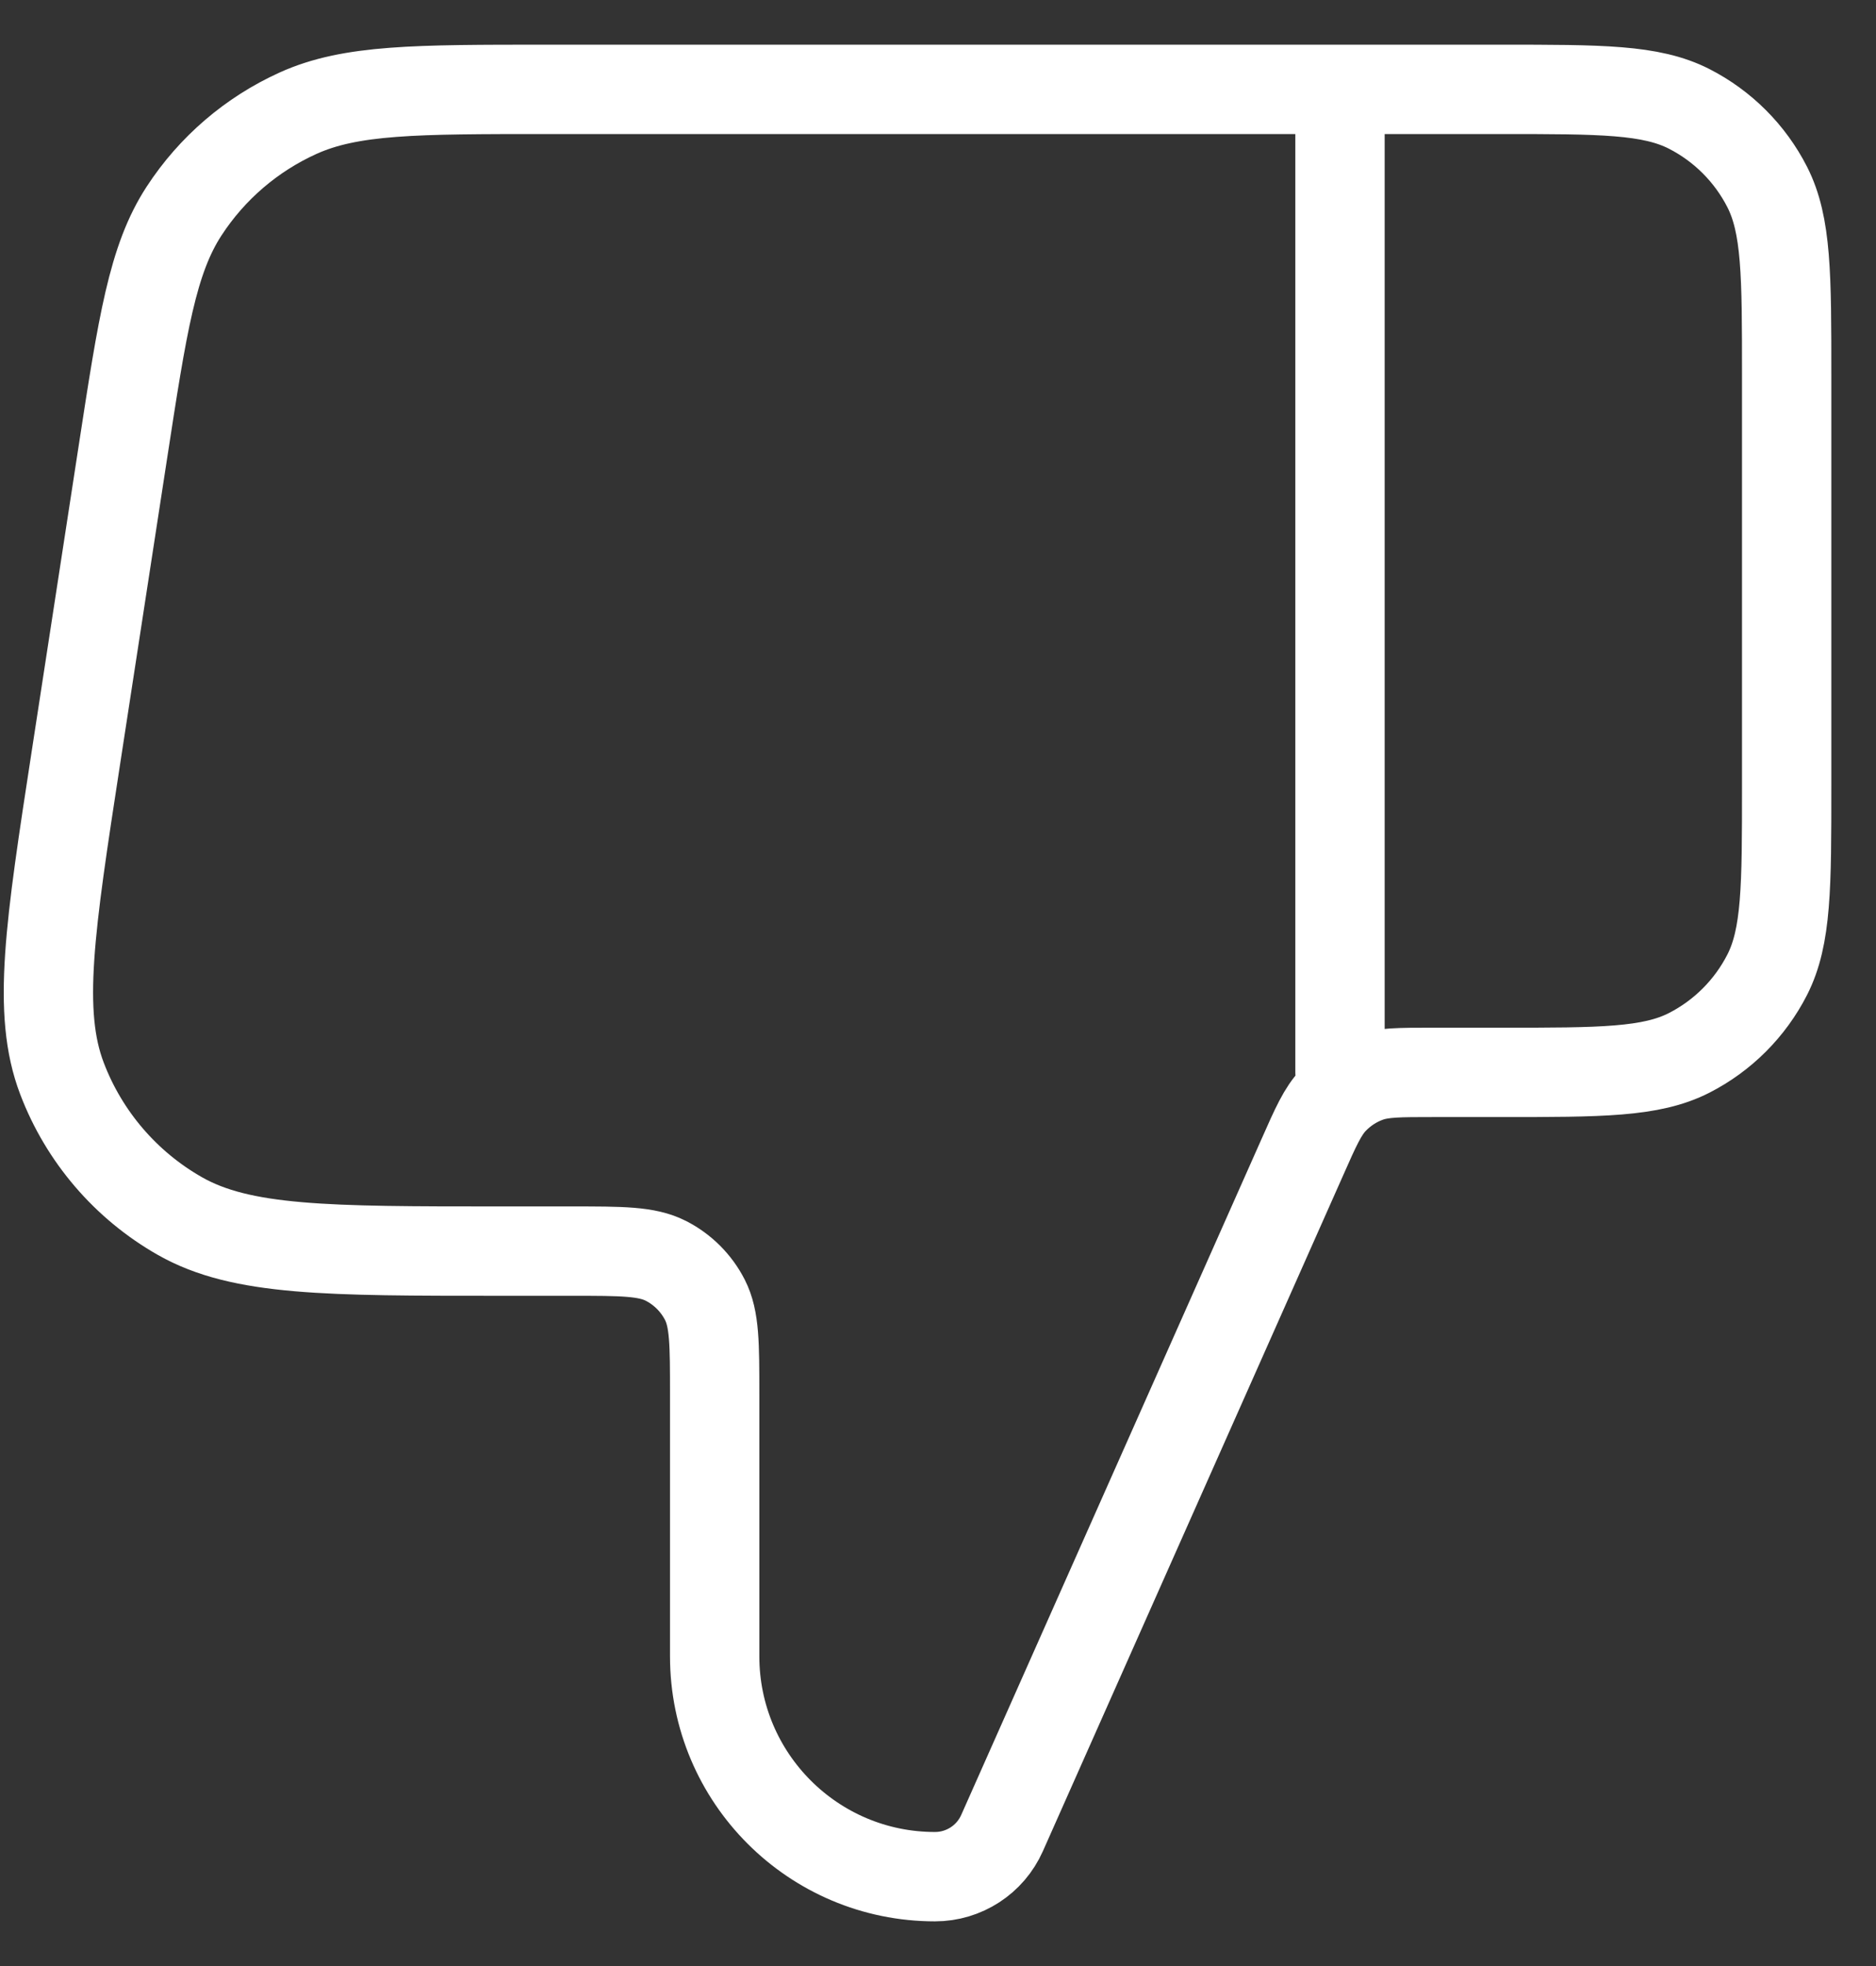 <svg width="21" height="22" viewBox="0 0 21 22" fill="none" xmlns="http://www.w3.org/2000/svg">
<rect x="0" y="0" width="21" height="22" fill="#333333" stroke="none"/>
<path d="M15 1V12M20 8.8V4.2C20 3.08 20 2.52 19.782 2.092C19.59 1.716 19.284 1.41 18.908 1.218C18.48 1 17.92 1 16.8 1H6.118C4.657 1 3.926 1 3.336 1.267C2.815 1.503 2.373 1.882 2.061 2.361C1.707 2.903 1.596 3.626 1.374 5.07L0.851 8.47C0.558 10.375 0.411 11.328 0.694 12.069C0.942 12.72 1.409 13.264 2.014 13.608C2.704 14 3.667 14 5.595 14H6.4C6.96 14 7.24 14 7.454 14.109C7.642 14.205 7.795 14.358 7.891 14.546C8 14.76 8 15.04 8 15.6V18.534C8 19.896 9.104 21 10.466 21C10.791 21 11.085 20.809 11.217 20.512L14.578 12.95C14.73 12.606 14.807 12.434 14.928 12.308C15.035 12.197 15.166 12.111 15.311 12.059C15.475 12 15.663 12 16.04 12H16.8C17.92 12 18.48 12 18.908 11.782C19.284 11.59 19.59 11.284 19.782 10.908C20 10.48 20 9.92 20 8.8Z" stroke="white" stroke-linecap="round" stroke-linejoin="round"/>
</svg>
